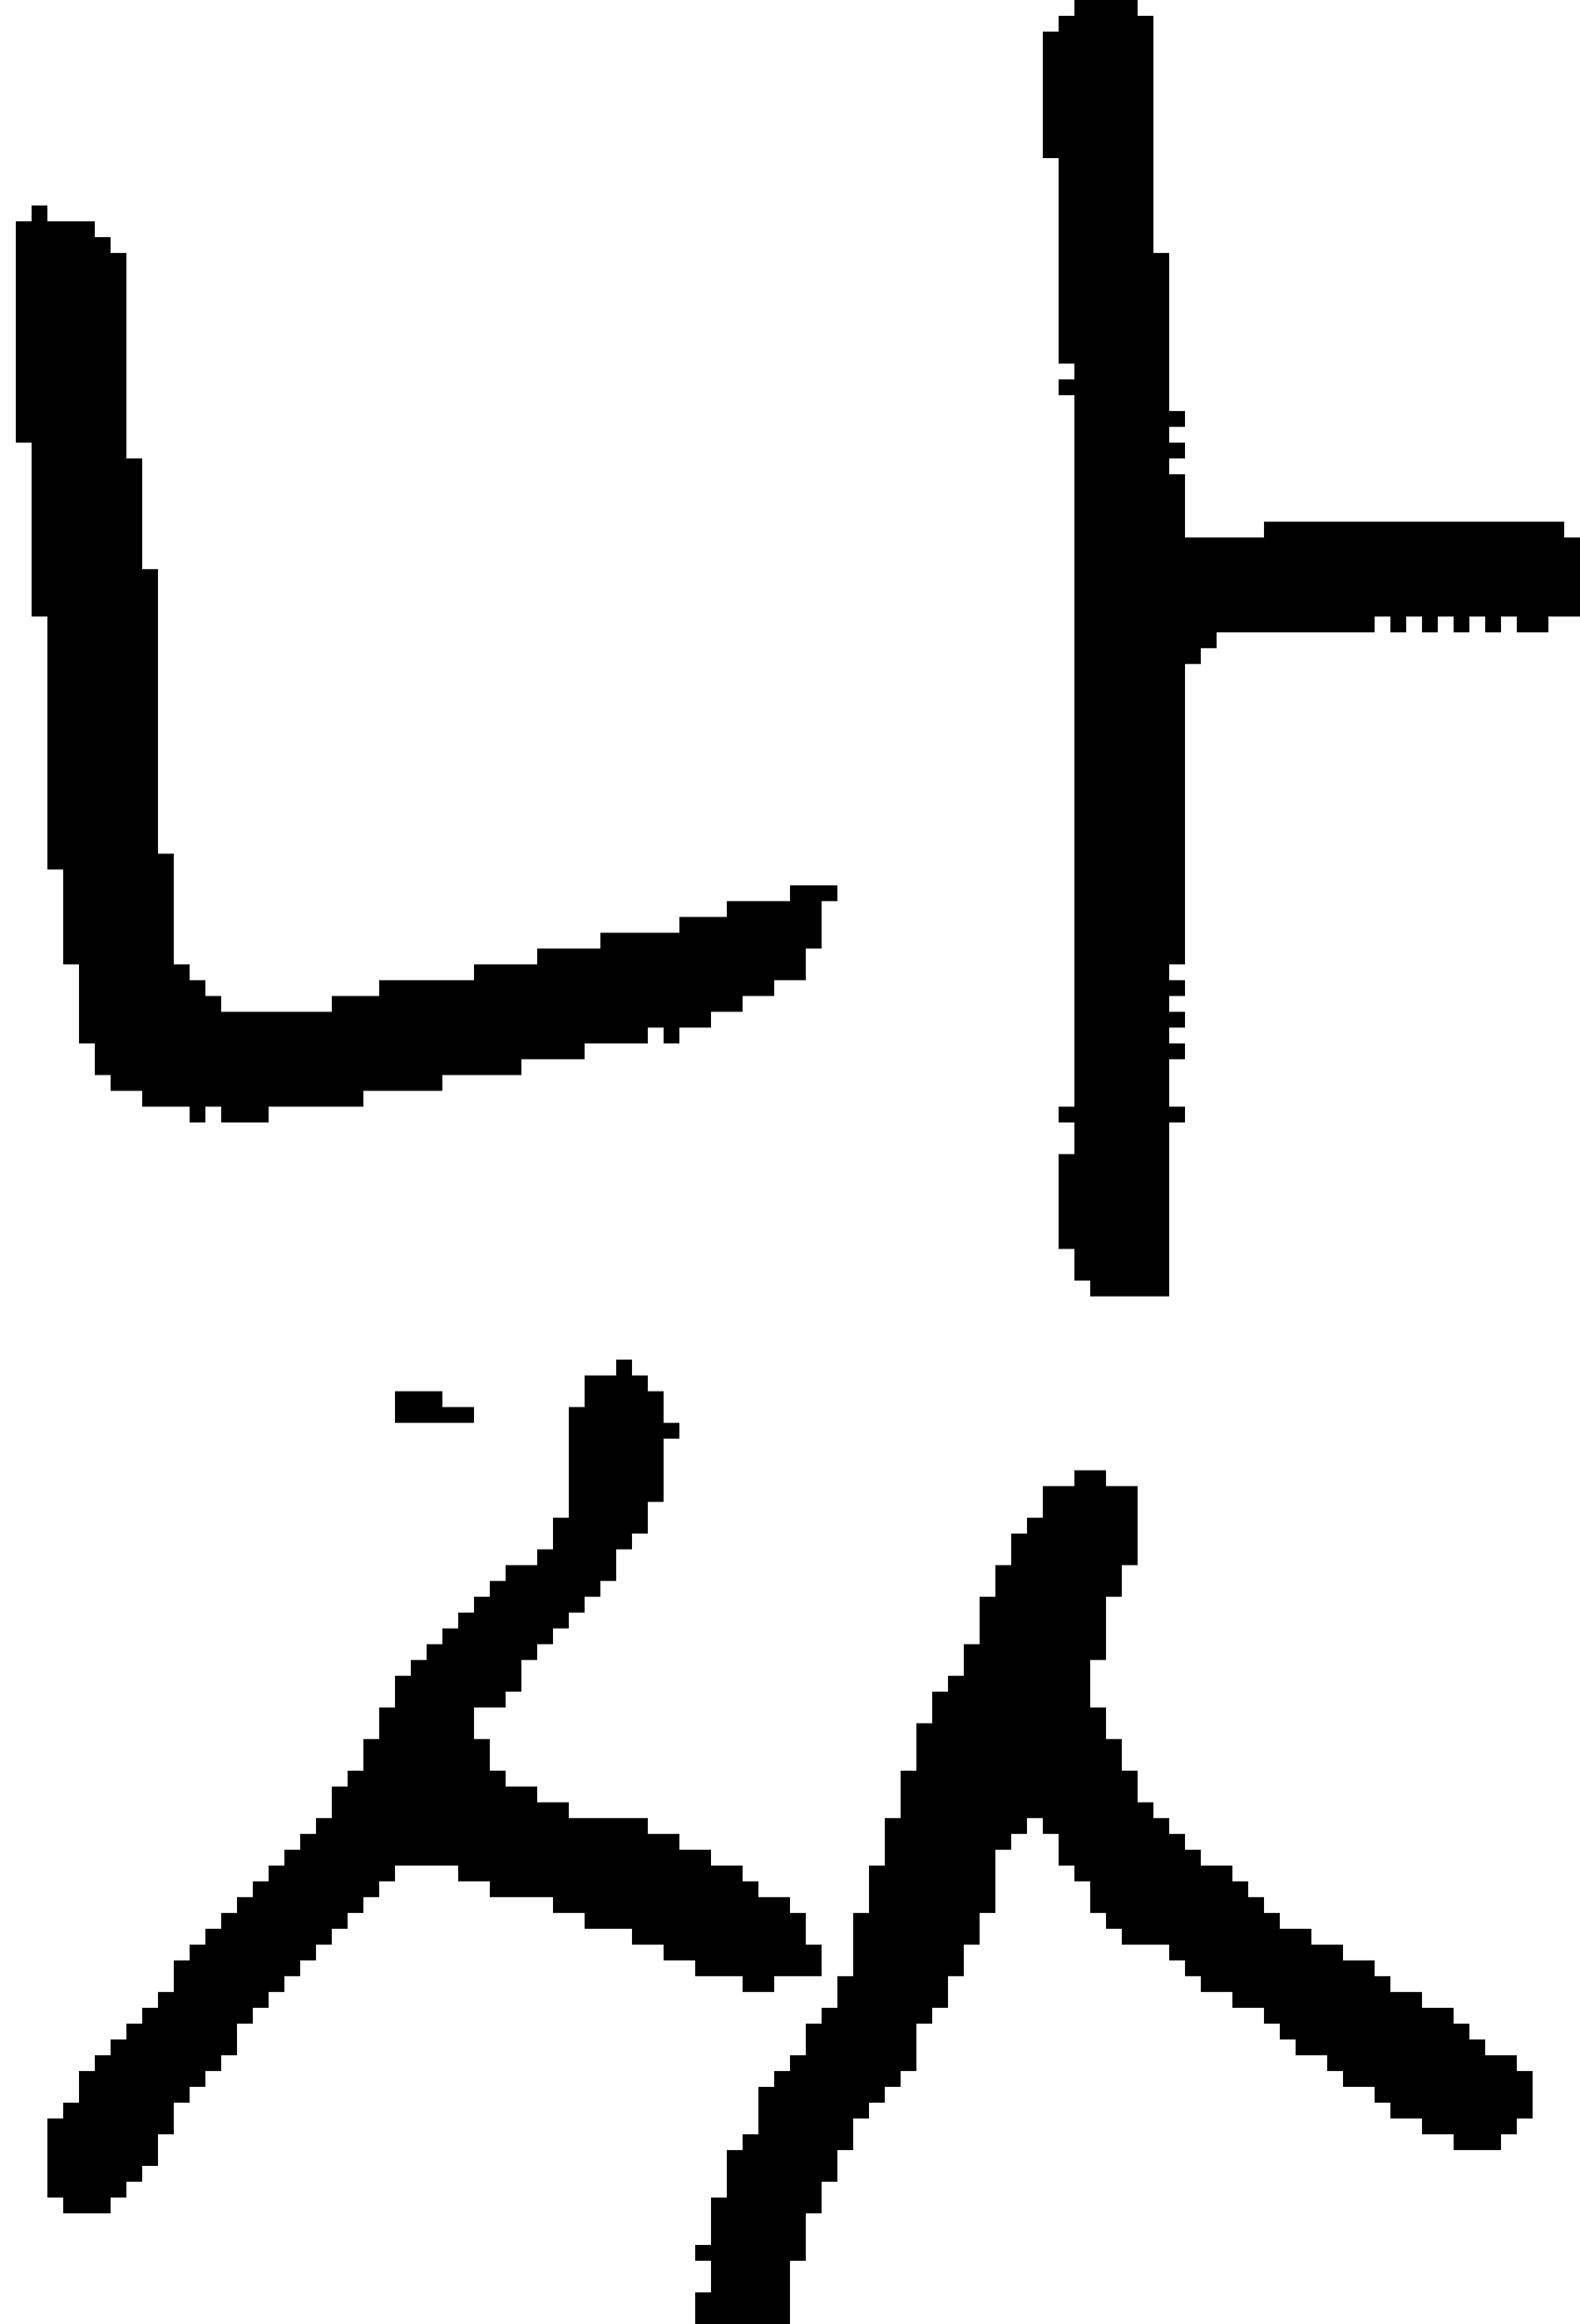 <?xml version="1.0" encoding="UTF-8" standalone="no"?>
<!DOCTYPE svg PUBLIC "-//W3C//DTD SVG 1.1//EN" 
  "http://www.w3.org/Graphics/SVG/1.1/DTD/svg11.dtd">
<svg width="100" height="147"
     xmlns="http://www.w3.org/2000/svg" version="1.1">
 <path d="  M 11,61  L 11,54  L 10,54  L 10,36  L 9,36  L 9,29  L 8,29  L 8,16  L 7,16  L 7,15  L 6,15  L 6,14  L 3,14  L 3,13  L 2,13  L 2,14  L 1,14  L 1,28  L 2,28  L 2,39  L 3,39  L 3,55  L 4,55  L 4,61  L 5,61  L 5,66  L 6,66  L 6,68  L 7,68  L 7,69  L 9,69  L 9,70  L 12,70  L 12,71  L 13,71  L 13,70  L 14,70  L 14,71  L 17,71  L 17,70  L 23,70  L 23,69  L 28,69  L 28,68  L 33,68  L 33,67  L 37,67  L 37,66  L 41,66  L 41,65  L 42,65  L 42,66  L 43,66  L 43,65  L 45,65  L 45,64  L 47,64  L 47,63  L 49,63  L 49,62  L 51,62  L 51,60  L 52,60  L 52,57  L 53,57  L 53,56  L 50,56  L 50,57  L 46,57  L 46,58  L 43,58  L 43,59  L 38,59  L 38,60  L 34,60  L 34,61  L 30,61  L 30,62  L 24,62  L 24,63  L 21,63  L 21,64  L 14,64  L 14,63  L 13,63  L 13,62  L 12,62  L 12,61  Z  " style="fill:rgb(0, 0, 0); fill-opacity:1.000; stroke:none;" />
 <path d="  M 24,110  L 23,110  L 23,112  L 22,112  L 22,113  L 21,113  L 21,115  L 20,115  L 20,116  L 19,116  L 19,117  L 18,117  L 18,118  L 17,118  L 17,119  L 16,119  L 16,120  L 15,120  L 15,121  L 14,121  L 14,122  L 13,122  L 13,123  L 12,123  L 12,124  L 11,124  L 11,126  L 10,126  L 10,127  L 9,127  L 9,128  L 8,128  L 8,129  L 7,129  L 7,130  L 6,130  L 6,131  L 5,131  L 5,133  L 4,133  L 4,134  L 3,134  L 3,139  L 4,139  L 4,140  L 7,140  L 7,139  L 8,139  L 8,138  L 9,138  L 9,137  L 10,137  L 10,135  L 11,135  L 11,133  L 12,133  L 12,132  L 13,132  L 13,131  L 14,131  L 14,130  L 15,130  L 15,128  L 16,128  L 16,127  L 17,127  L 17,126  L 18,126  L 18,125  L 19,125  L 19,124  L 20,124  L 20,123  L 21,123  L 21,122  L 22,122  L 22,121  L 23,121  L 23,120  L 24,120  L 24,119  L 25,119  L 25,118  L 29,118  L 29,119  L 31,119  L 31,120  L 35,120  L 35,121  L 37,121  L 37,122  L 40,122  L 40,123  L 42,123  L 42,124  L 44,124  L 44,125  L 47,125  L 47,126  L 49,126  L 49,125  L 52,125  L 52,123  L 51,123  L 51,121  L 50,121  L 50,120  L 48,120  L 48,119  L 47,119  L 47,118  L 45,118  L 45,117  L 43,117  L 43,116  L 41,116  L 41,115  L 36,115  L 36,114  L 34,114  L 34,113  L 32,113  L 32,112  L 31,112  L 31,110  L 30,110  L 30,108  L 32,108  L 32,107  L 33,107  L 33,105  L 34,105  L 34,104  L 35,104  L 35,103  L 36,103  L 36,102  L 37,102  L 37,101  L 38,101  L 38,100  L 39,100  L 39,98  L 40,98  L 40,97  L 41,97  L 41,95  L 42,95  L 42,91  L 43,91  L 43,90  L 42,90  L 42,88  L 41,88  L 41,87  L 40,87  L 40,86  L 39,86  L 39,87  L 37,87  L 37,89  L 36,89  L 36,96  L 35,96  L 35,98  L 34,98  L 34,99  L 32,99  L 32,100  L 31,100  L 31,101  L 30,101  L 30,102  L 29,102  L 29,103  L 28,103  L 28,104  L 27,104  L 27,105  L 26,105  L 26,106  L 25,106  L 25,108  L 24,108  Z  " style="fill:rgb(0, 0, 0); fill-opacity:1.000; stroke:none;" />
 <path d="  M 28,89  L 28,88  L 25,88  L 25,90  L 30,90  L 30,89  Z  " style="fill:rgb(0, 0, 0); fill-opacity:1.000; stroke:none;" />
 <path d="  M 71,99  L 72,99  L 72,94  L 70,94  L 70,93  L 68,93  L 68,94  L 66,94  L 66,96  L 65,96  L 65,97  L 64,97  L 64,99  L 63,99  L 63,101  L 62,101  L 62,104  L 61,104  L 61,106  L 60,106  L 60,107  L 59,107  L 59,109  L 58,109  L 58,112  L 57,112  L 57,115  L 56,115  L 56,118  L 55,118  L 55,121  L 54,121  L 54,125  L 53,125  L 53,127  L 52,127  L 52,128  L 51,128  L 51,130  L 50,130  L 50,131  L 49,131  L 49,132  L 48,132  L 48,135  L 47,135  L 47,136  L 46,136  L 46,139  L 45,139  L 45,142  L 44,142  L 44,143  L 45,143  L 45,145  L 44,145  L 44,147  L 50,147  L 50,143  L 51,143  L 51,140  L 52,140  L 52,138  L 53,138  L 53,136  L 54,136  L 54,134  L 55,134  L 55,133  L 56,133  L 56,132  L 57,132  L 57,131  L 58,131  L 58,128  L 59,128  L 59,127  L 60,127  L 60,125  L 61,125  L 61,123  L 62,123  L 62,121  L 63,121  L 63,117  L 64,117  L 64,116  L 65,116  L 65,115  L 66,115  L 66,116  L 67,116  L 67,118  L 68,118  L 68,119  L 69,119  L 69,121  L 70,121  L 70,122  L 71,122  L 71,123  L 74,123  L 74,124  L 75,124  L 75,125  L 76,125  L 76,126  L 78,126  L 78,127  L 80,127  L 80,128  L 81,128  L 81,129  L 82,129  L 82,130  L 84,130  L 84,131  L 85,131  L 85,132  L 87,132  L 87,133  L 88,133  L 88,134  L 90,134  L 90,135  L 92,135  L 92,136  L 95,136  L 95,135  L 96,135  L 96,134  L 97,134  L 97,131  L 96,131  L 96,130  L 94,130  L 94,129  L 93,129  L 93,128  L 92,128  L 92,127  L 90,127  L 90,126  L 88,126  L 88,125  L 87,125  L 87,124  L 85,124  L 85,123  L 83,123  L 83,122  L 81,122  L 81,121  L 80,121  L 80,120  L 79,120  L 79,119  L 78,119  L 78,118  L 76,118  L 76,117  L 75,117  L 75,116  L 74,116  L 74,115  L 73,115  L 73,114  L 72,114  L 72,112  L 71,112  L 71,110  L 70,110  L 70,108  L 69,108  L 69,105  L 70,105  L 70,101  L 71,101  Z  " style="fill:rgb(0, 0, 0); fill-opacity:1.000; stroke:none;" />
 <path d="  M 67,23  L 68,23  L 68,24  L 67,24  L 67,25  L 68,25  L 68,70  L 67,70  L 67,71  L 68,71  L 68,73  L 67,73  L 67,79  L 68,79  L 68,81  L 69,81  L 69,82  L 74,82  L 74,71  L 75,71  L 75,70  L 74,70  L 74,67  L 75,67  L 75,66  L 74,66  L 74,65  L 75,65  L 75,64  L 74,64  L 74,63  L 75,63  L 75,62  L 74,62  L 74,61  L 75,61  L 75,42  L 76,42  L 76,41  L 77,41  L 77,40  L 87,40  L 87,39  L 88,39  L 88,40  L 89,40  L 89,39  L 90,39  L 90,40  L 91,40  L 91,39  L 92,39  L 92,40  L 93,40  L 93,39  L 94,39  L 94,40  L 95,40  L 95,39  L 96,39  L 96,40  L 98,40  L 98,39  L 100,39  L 100,34  L 99,34  L 99,33  L 80,33  L 80,34  L 75,34  L 75,30  L 74,30  L 74,29  L 75,29  L 75,28  L 74,28  L 74,27  L 75,27  L 75,26  L 74,26  L 74,16  L 73,16  L 73,1  L 72,1  L 72,0  L 68,0  L 68,1  L 67,1  L 67,2  L 66,2  L 66,10  L 67,10  Z  " style="fill:rgb(0, 0, 0); fill-opacity:1.000; stroke:none;" />
</svg>
